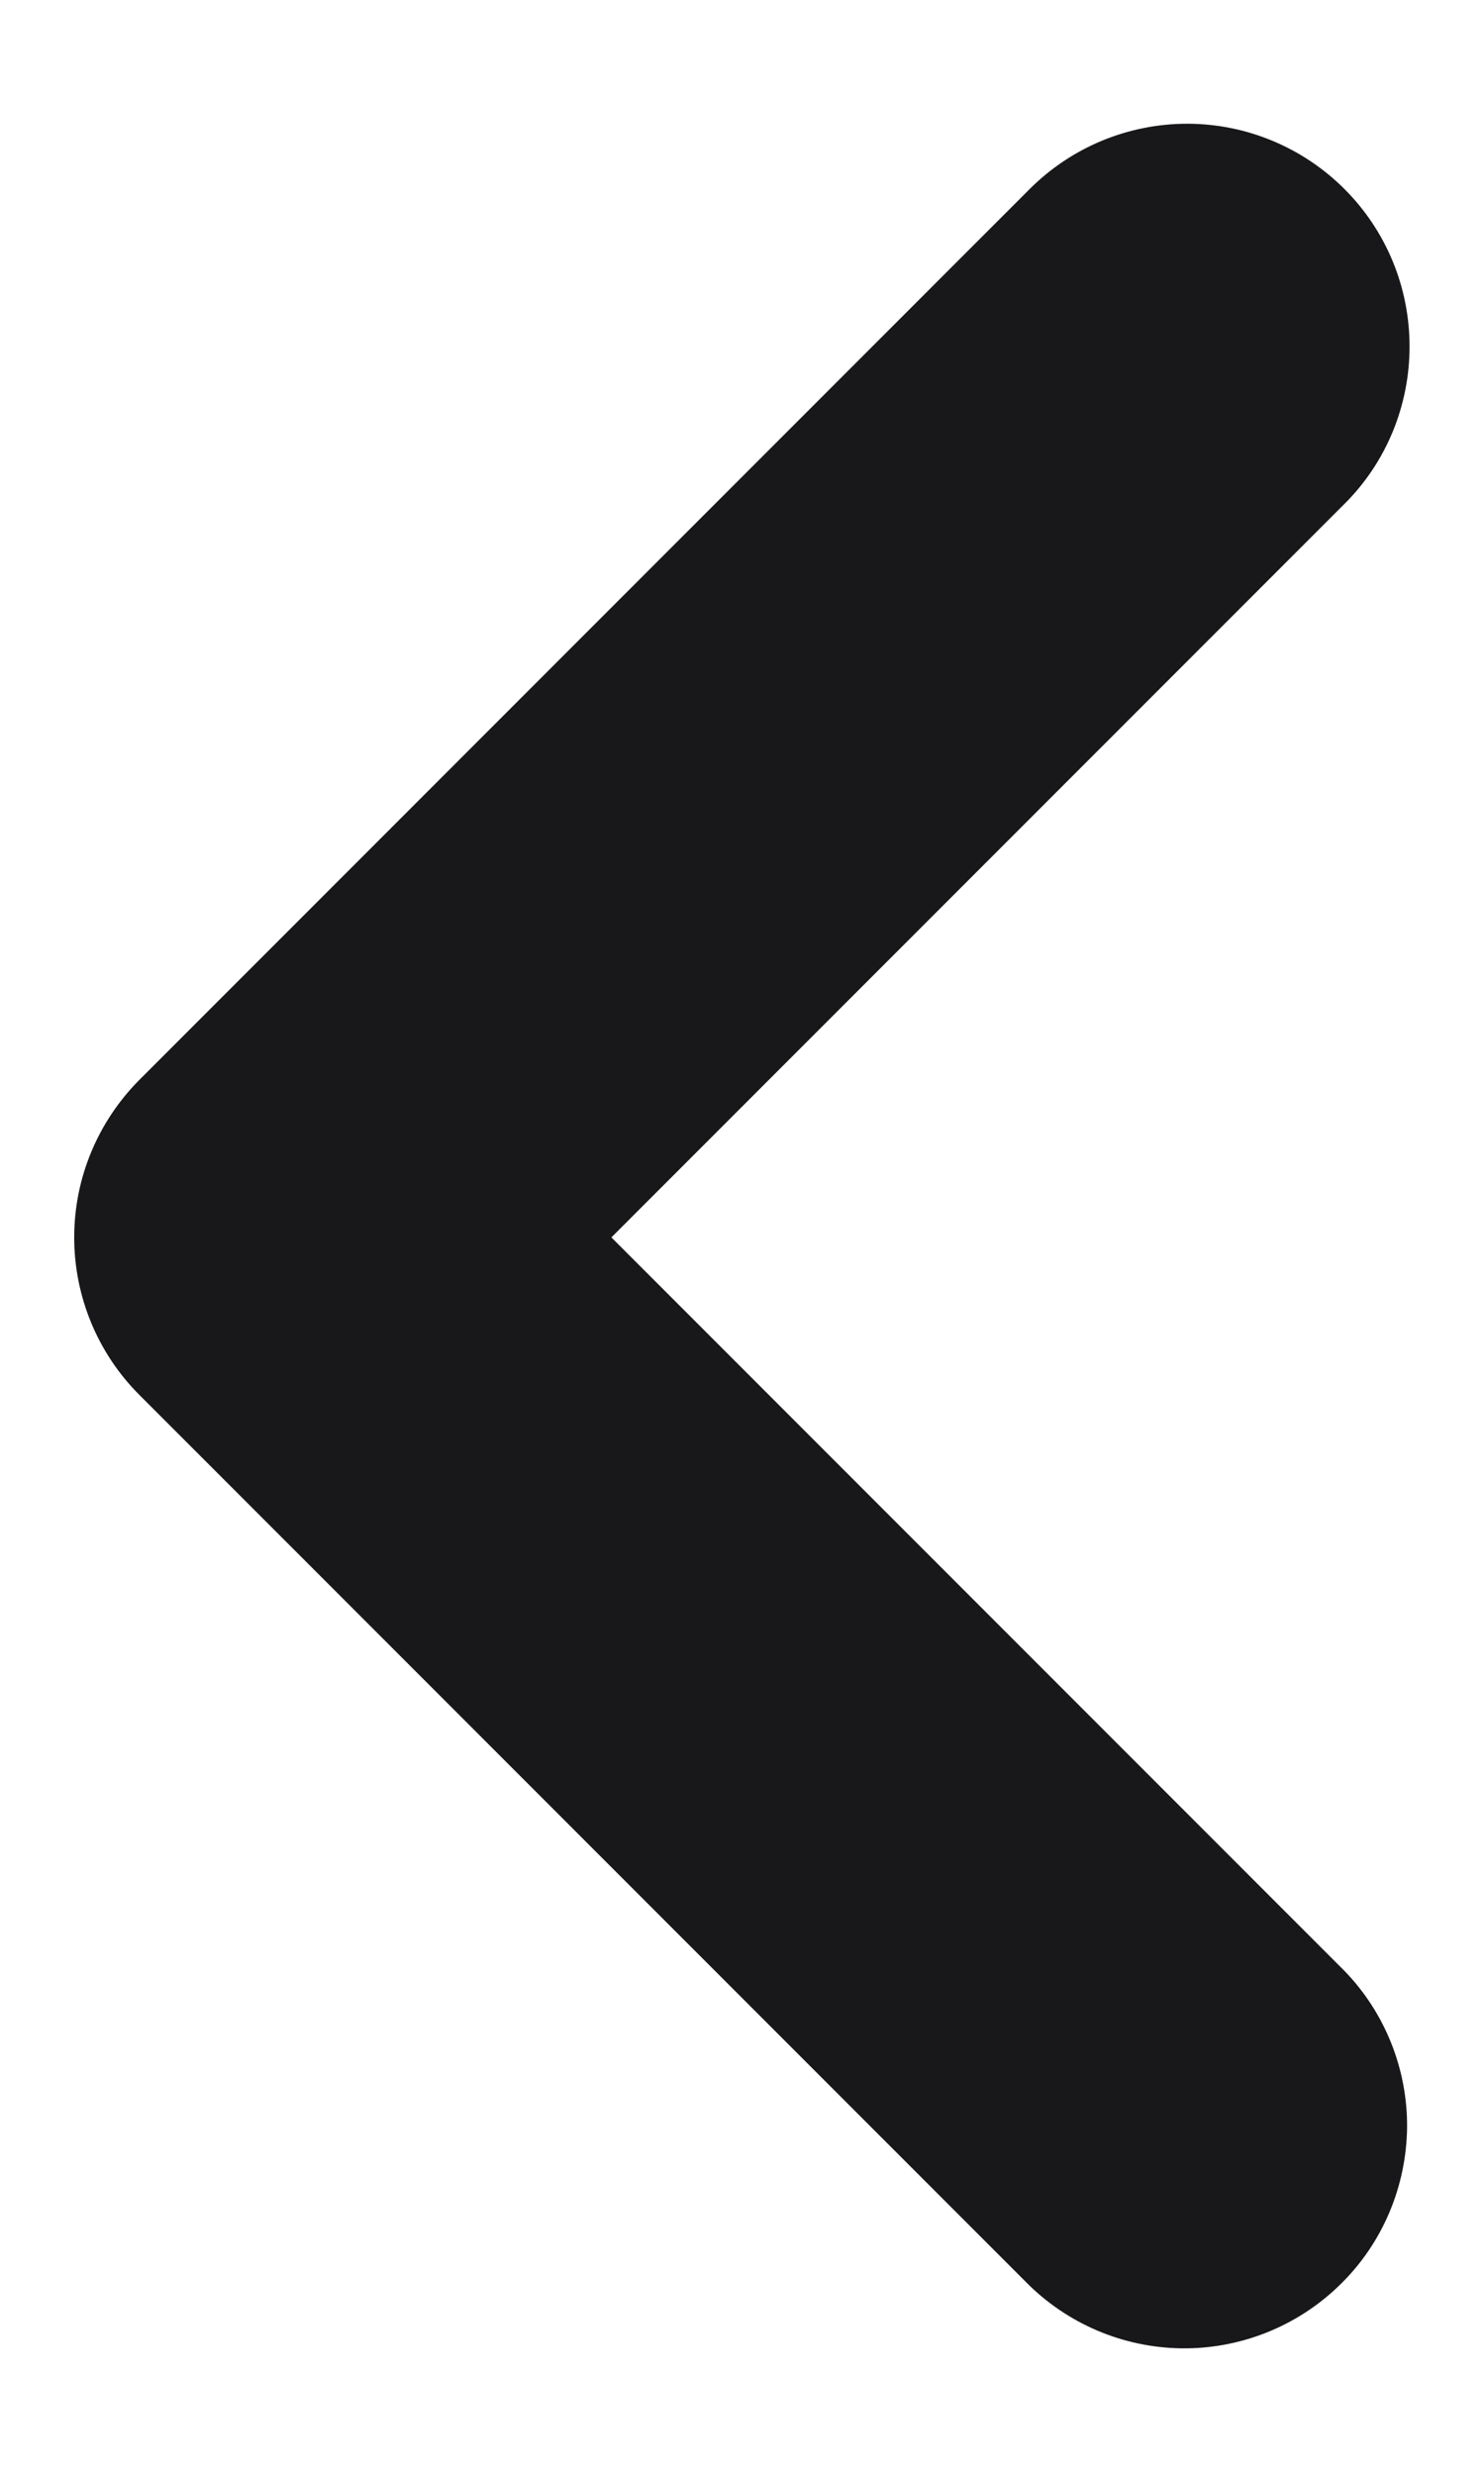 <svg width="6" height="10" viewBox="0 0 6 10" fill="none" xmlns="http://www.w3.org/2000/svg">
<path fill-rule="evenodd" clip-rule="evenodd" d="M5.436 0.764C5.605 0.933 5.699 1.161 5.699 1.4C5.699 1.639 5.605 1.868 5.436 2.036L2.472 5L5.436 7.964C5.6 8.133 5.691 8.361 5.689 8.597C5.686 8.833 5.592 9.059 5.425 9.225C5.258 9.392 5.032 9.487 4.796 9.489C4.56 9.491 4.333 9.4 4.163 9.236L0.563 5.636C0.395 5.468 0.3 5.239 0.3 5C0.3 4.761 0.395 4.533 0.563 4.364L4.163 0.764C4.332 0.595 4.561 0.5 4.8 0.5C5.038 0.5 5.267 0.595 5.436 0.764Z" fill="#18181B"/>
</svg>
